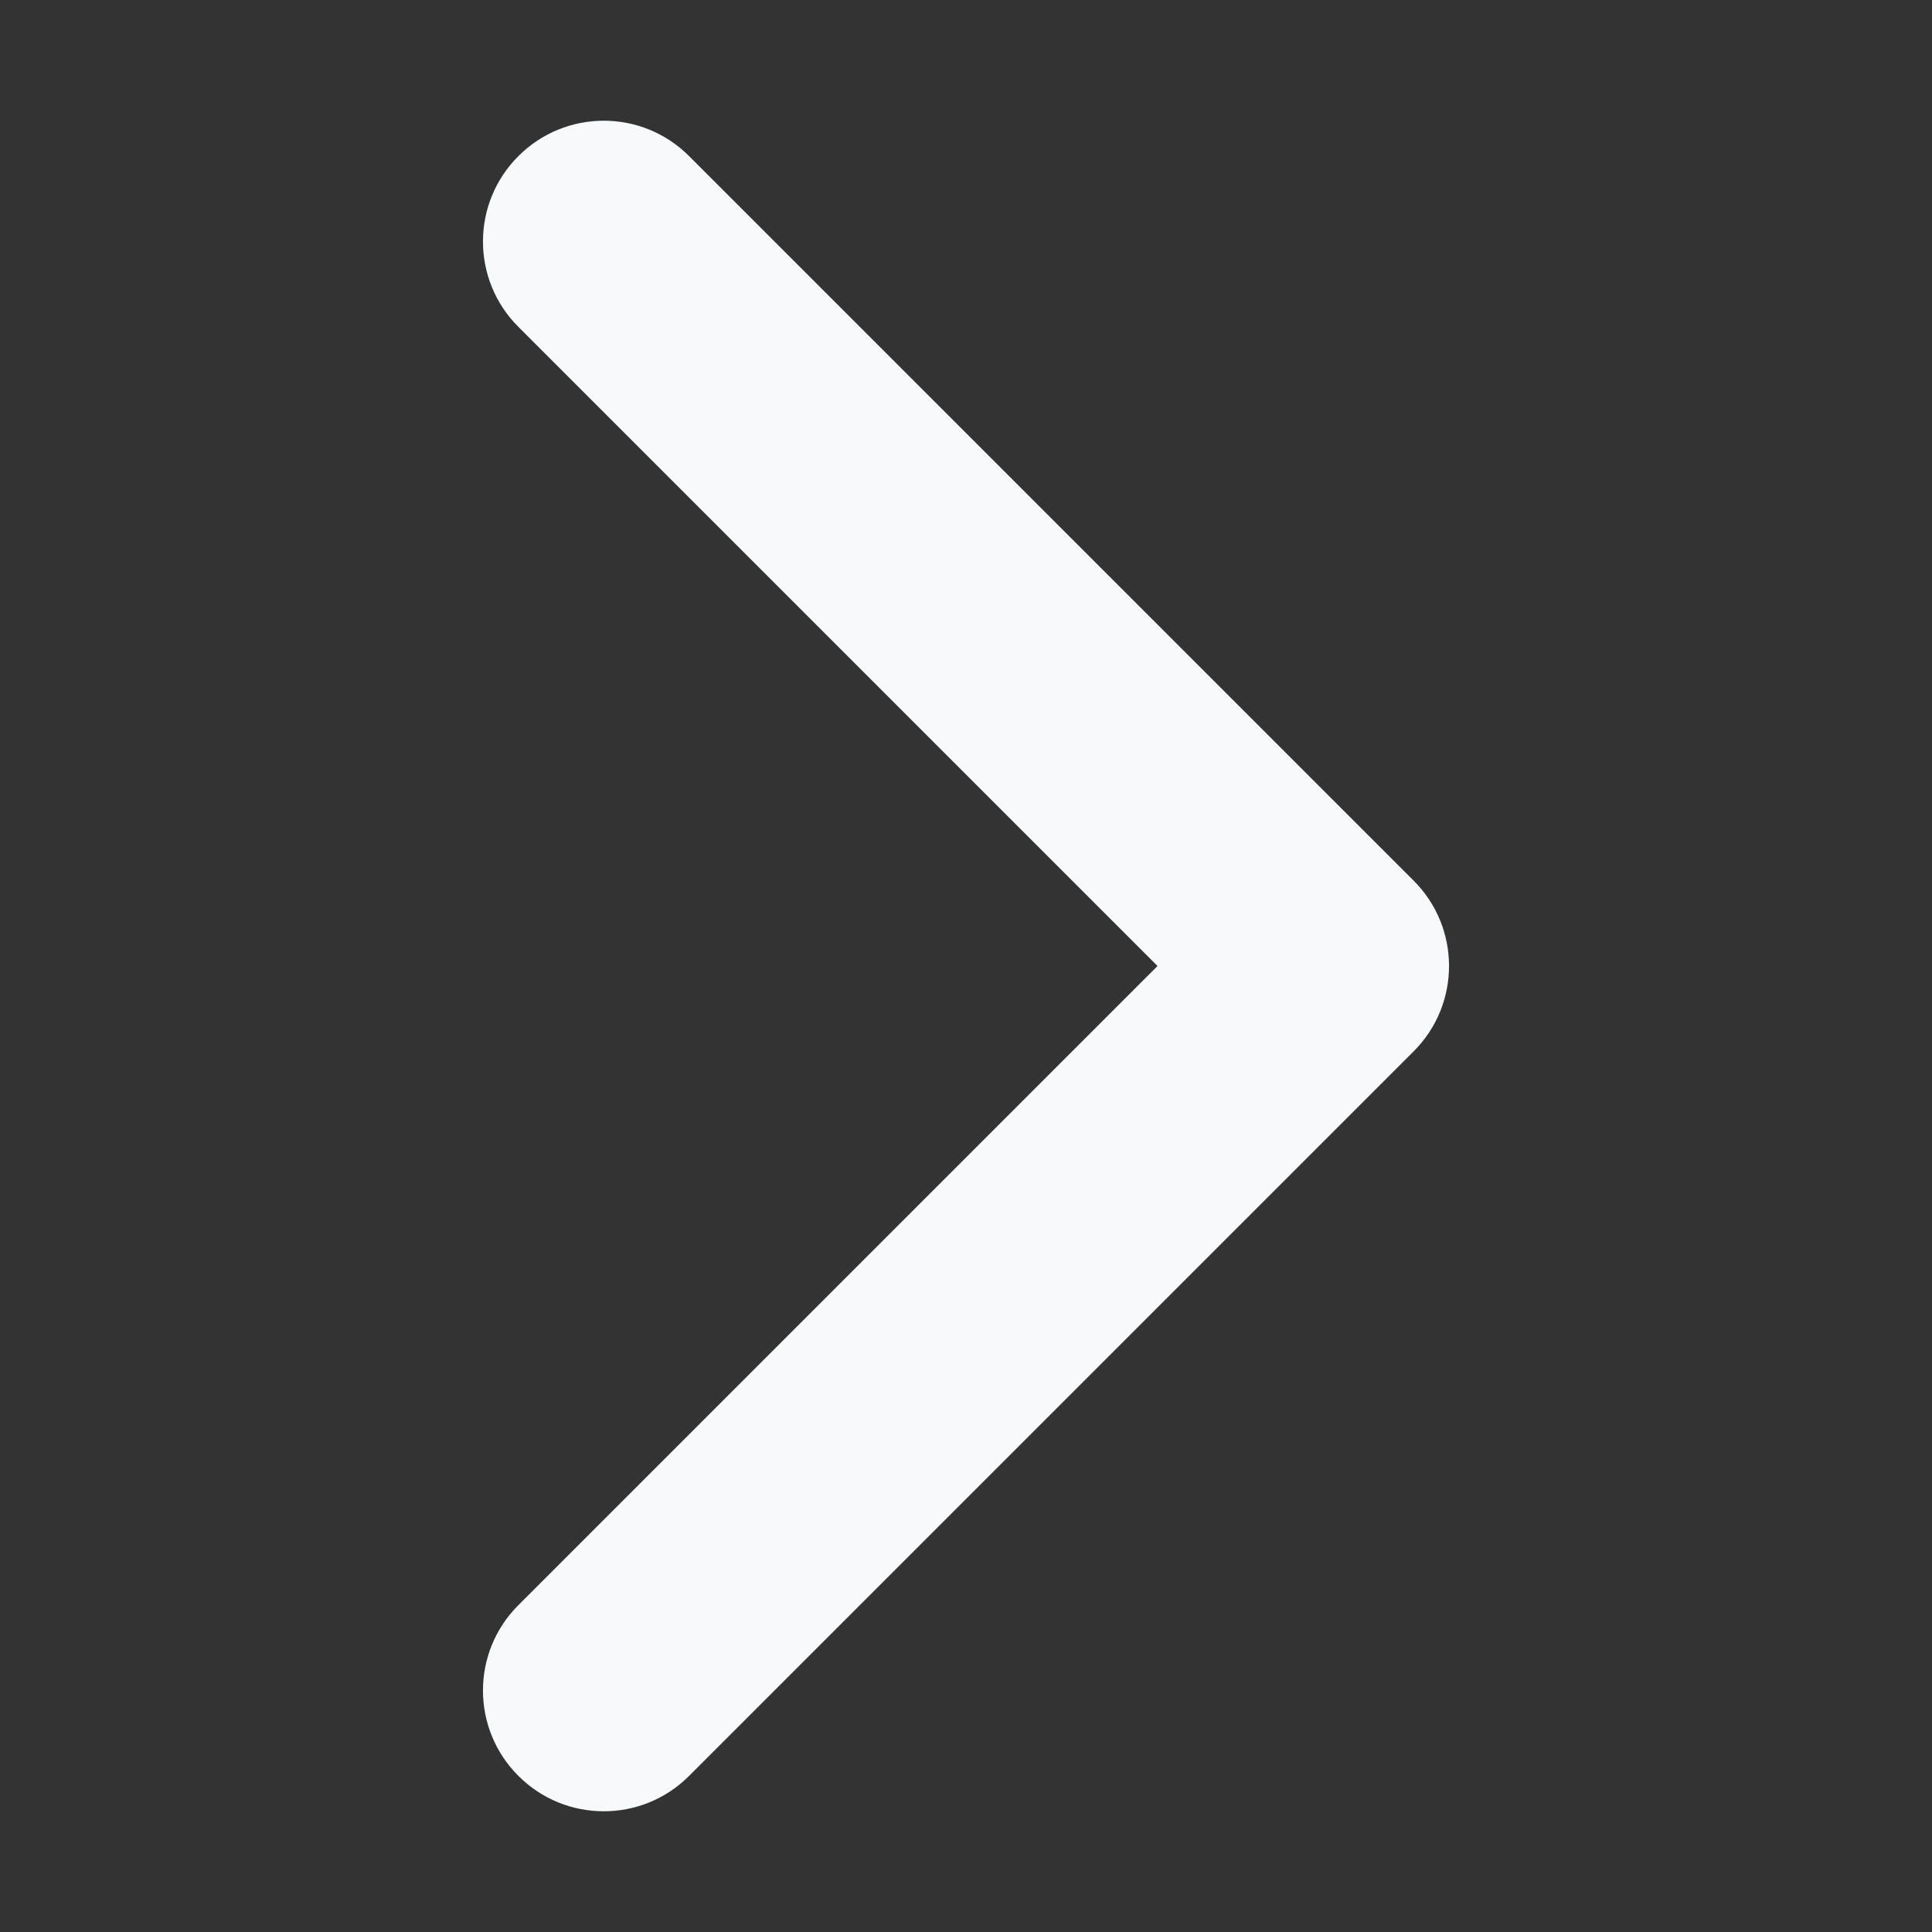 <svg width="16" height="16" viewBox="0 0 16 16" fill="none" xmlns="http://www.w3.org/2000/svg">
<rect x="0" y="0" width="16" height="16" fill="#333333" stroke="none"/>
<path fill-rule="evenodd" clip-rule="evenodd" d="M4.293 1.293C3.902 1.683 3.902 2.317 4.293 2.707L9.586 8L4.293 13.293C3.902 13.683 3.902 14.317 4.293 14.707C4.683 15.098 5.317 15.098 5.707 14.707L11.707 8.707C12.098 8.317 12.098 7.683 11.707 7.293L5.707 1.293C5.317 0.902 4.683 0.902 4.293 1.293Z" fill="#F7FAFC"/>
</svg>
